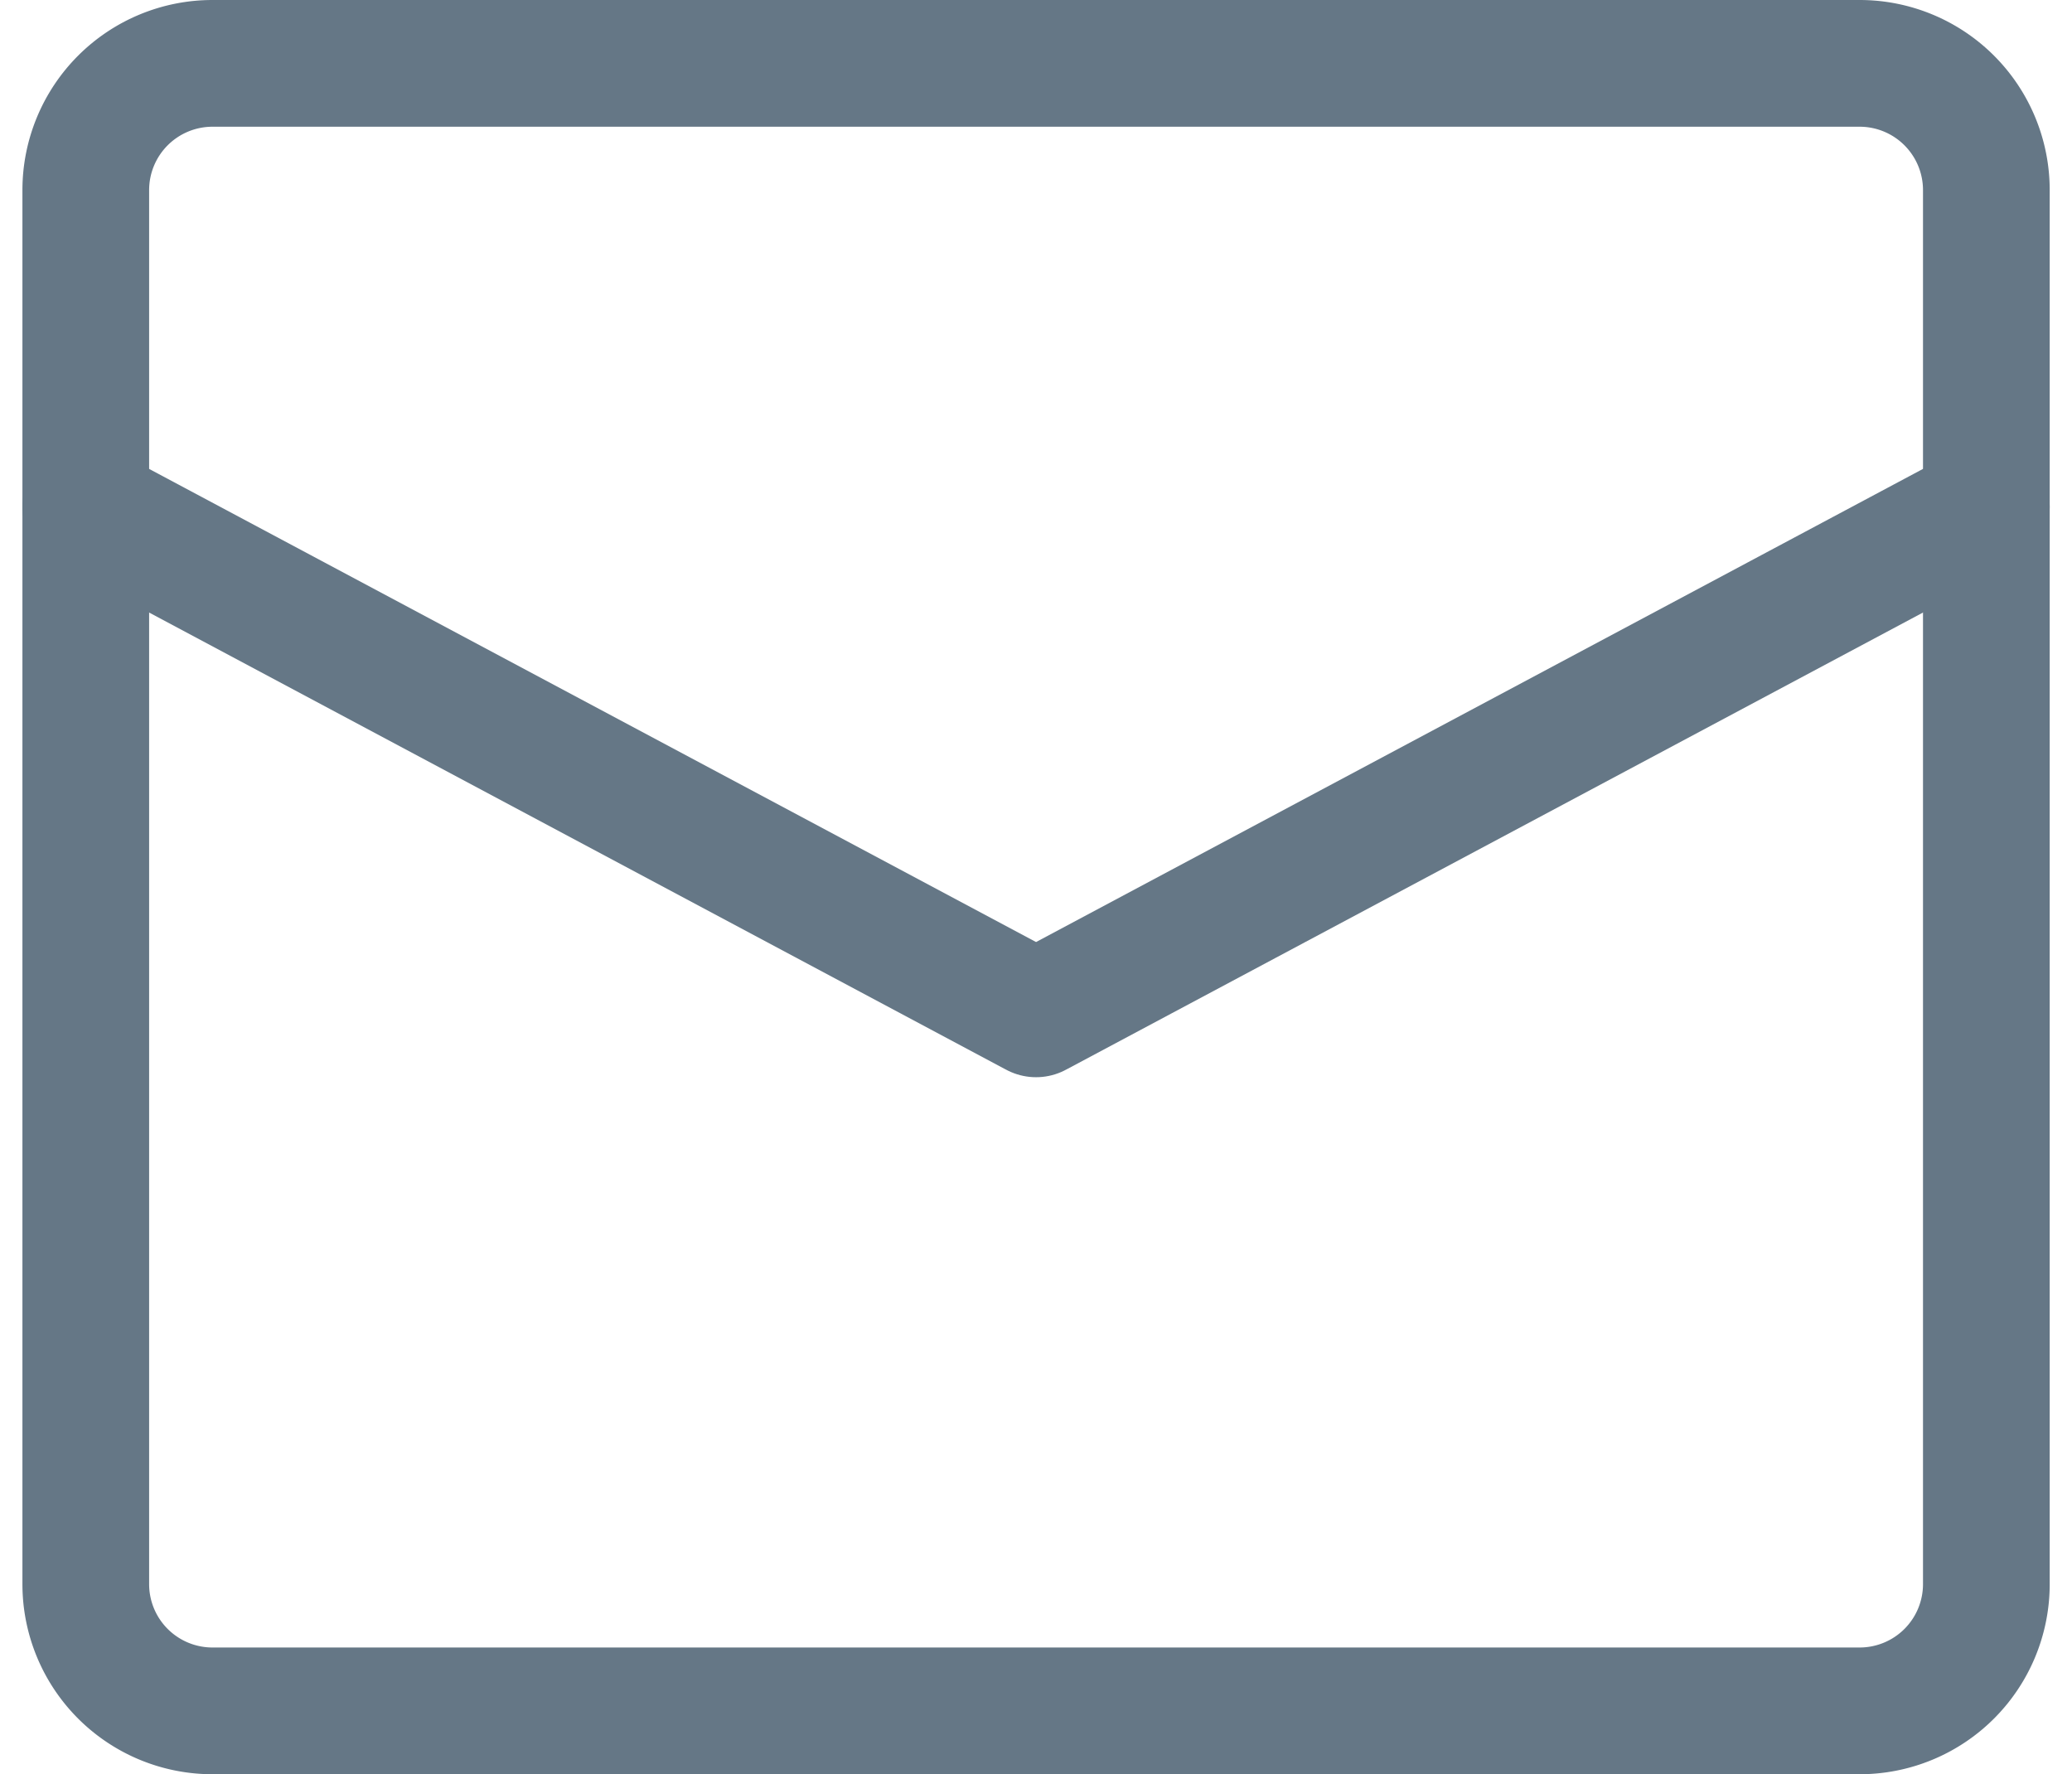 <svg xmlns="http://www.w3.org/2000/svg" width="16.353" height="14" viewBox="0 0 16.353 14">
  <g id="Grupo_3" data-name="Grupo 3" transform="translate(0.177)">
    <path id="Shape" d="M0,0,7.5,4,15,0" transform="translate(0.5 4)" fill="none" stroke="#657786" stroke-linecap="round" stroke-linejoin="round" stroke-miterlimit="10" stroke-width="1"/>
    <path id="Shape-2" data-name="Shape" d="M14,13H1a1,1,0,0,1-1-1V1A1,1,0,0,1,1,0H14a1,1,0,0,1,1,1V12A1,1,0,0,1,14,13Z" transform="translate(0.5 0.5)" fill="none" stroke="#657786" stroke-linecap="round" stroke-linejoin="round" stroke-miterlimit="10" stroke-width="1"/>
  </g>
</svg>
